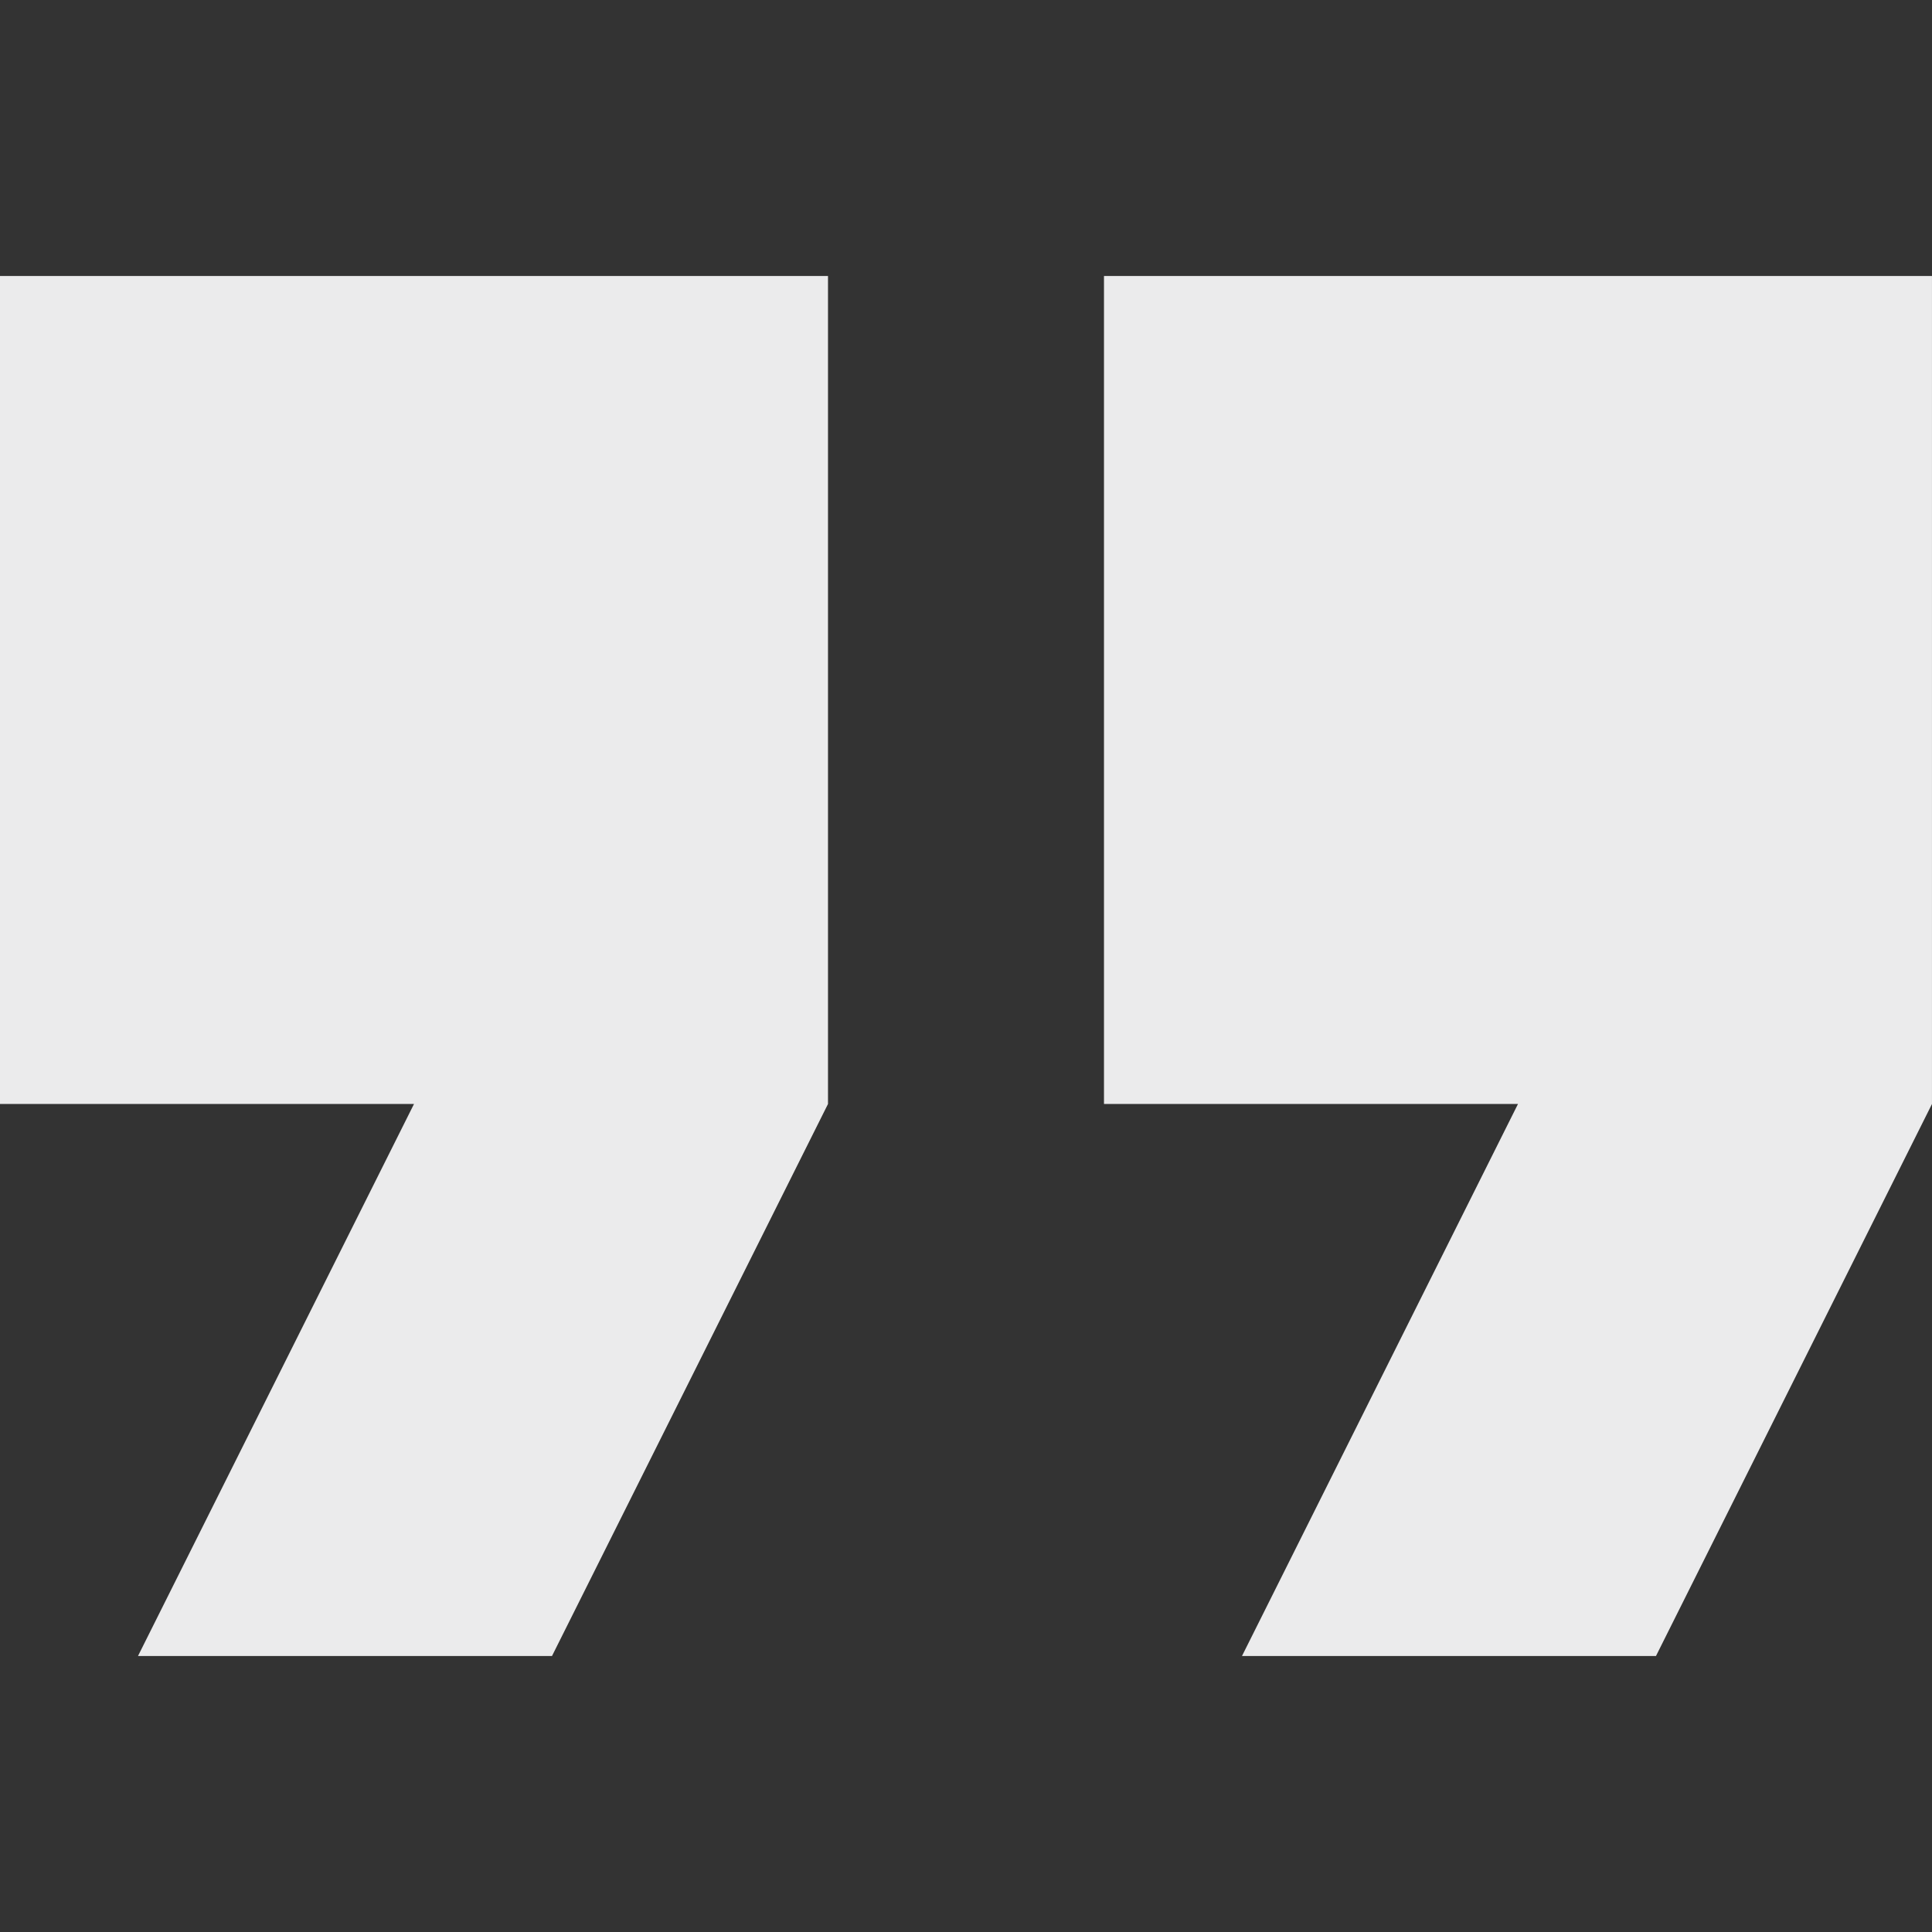 <svg width="95" height="95" viewBox="0 0 95 95" fill="none" xmlns="http://www.w3.org/2000/svg">
    <rect x="0" y="0" width="95" height="95" fill="#333333" stroke="none"/>
    <path d="M0 54.285H20.357L6.786 81.428H27.143L40.714 54.285V13.571H0V54.285Z" fill="#ebebec"/>
    <path d="M54.285 13.571V54.285H74.642L61.071 81.428H81.428L94.999 54.285V13.571H54.285Z" fill="#ebebec"/>
</svg>
